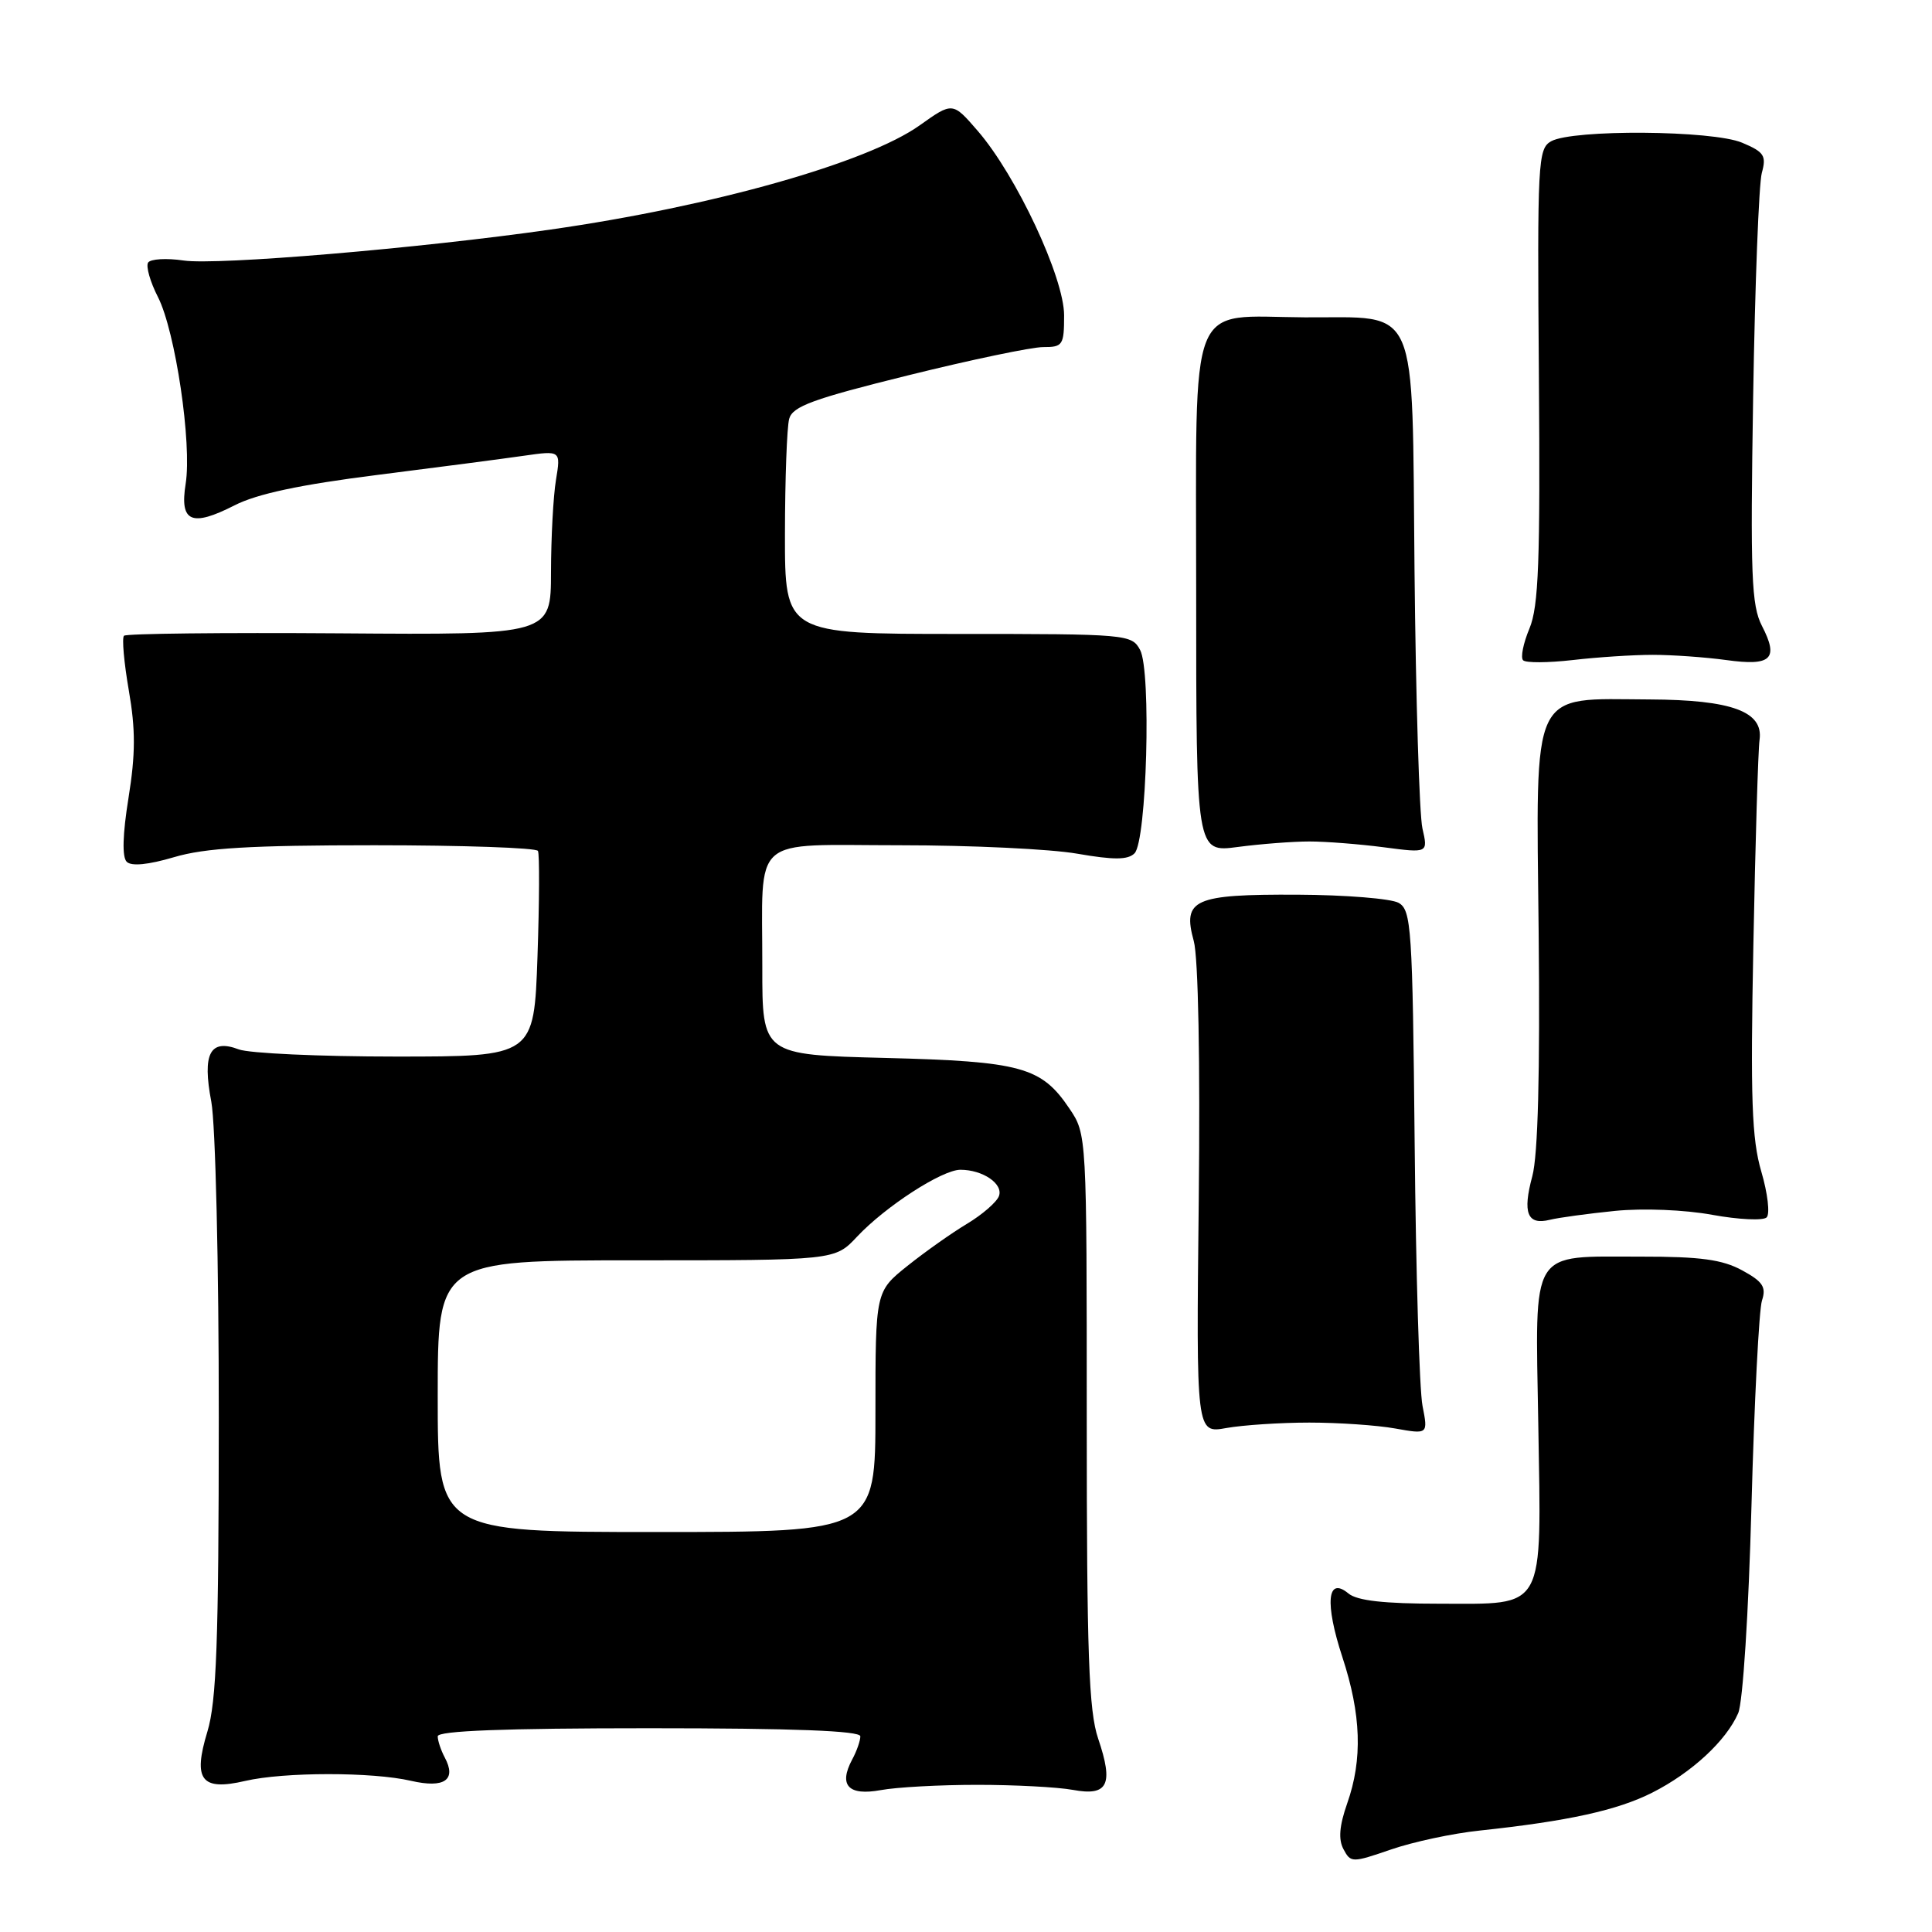 <?xml version="1.0" encoding="UTF-8" standalone="no"?>
<!DOCTYPE svg PUBLIC "-//W3C//DTD SVG 1.1//EN" "http://www.w3.org/Graphics/SVG/1.1/DTD/svg11.dtd" >
<svg xmlns="http://www.w3.org/2000/svg" xmlns:xlink="http://www.w3.org/1999/xlink" version="1.1" viewBox="0 0 256 256">
 <g >
 <path fill="currentColor"
d=" M 196.06 242.56 C 207.78 241.31 214.32 239.87 218.94 237.53 C 224.16 234.89 228.74 230.65 230.32 227.00 C 230.94 225.58 231.70 213.68 232.08 199.50 C 232.45 185.75 233.08 173.52 233.47 172.33 C 234.06 170.55 233.59 169.82 230.85 168.33 C 228.23 166.90 225.31 166.50 217.50 166.51 C 202.54 166.53 203.44 165.07 203.83 188.68 C 204.24 213.75 204.93 212.50 190.73 212.50 C 183.40 212.50 179.82 212.10 178.67 211.14 C 175.86 208.81 175.52 212.40 177.87 219.57 C 180.37 227.18 180.57 233.13 178.51 238.96 C 177.47 241.93 177.32 243.73 178.02 245.03 C 178.98 246.84 179.16 246.84 184.31 245.07 C 187.23 244.06 192.51 242.93 196.06 242.56 Z  M 129.50 236.50 C 134.45 236.50 140.15 236.80 142.17 237.17 C 146.81 238.03 147.58 236.47 145.51 230.37 C 144.27 226.72 144.00 219.17 144.00 188.11 C 144.00 150.37 144.00 150.29 141.71 146.90 C 137.99 141.37 135.35 140.64 117.25 140.18 C 101.00 139.77 101.00 139.77 101.01 128.13 C 101.03 110.37 99.19 112.00 119.28 112.00 C 128.66 112.00 139.22 112.50 142.75 113.12 C 147.59 113.96 149.45 113.95 150.33 113.07 C 151.95 111.45 152.57 88.93 151.07 86.12 C 149.96 84.05 149.35 84.00 126.96 84.00 C 104.00 84.00 104.00 84.00 104.01 70.75 C 104.02 63.46 104.27 56.60 104.57 55.50 C 105.02 53.84 107.74 52.85 120.31 49.74 C 128.66 47.67 136.74 45.98 138.25 45.99 C 140.82 46.00 141.00 45.72 141.00 41.79 C 141.00 36.78 134.68 23.27 129.56 17.35 C 126.23 13.50 126.23 13.50 121.86 16.61 C 114.89 21.57 94.46 27.34 73.00 30.41 C 55.58 32.91 28.77 35.17 24.34 34.52 C 22.05 34.18 19.93 34.31 19.62 34.80 C 19.32 35.30 19.90 37.35 20.93 39.36 C 23.24 43.89 25.45 58.79 24.60 64.11 C 23.79 69.18 25.37 69.87 31.08 66.96 C 34.05 65.44 39.78 64.22 49.93 62.94 C 57.94 61.93 66.71 60.78 69.41 60.39 C 74.31 59.69 74.31 59.69 73.67 63.59 C 73.31 65.74 73.02 71.24 73.01 75.82 C 73.00 84.13 73.00 84.13 44.98 83.92 C 29.57 83.81 16.72 83.95 16.43 84.24 C 16.14 84.53 16.43 87.79 17.07 91.49 C 17.97 96.67 17.96 99.92 17.03 105.71 C 16.25 110.54 16.16 113.56 16.79 114.19 C 17.41 114.81 19.64 114.59 23.06 113.58 C 27.16 112.36 33.18 112.00 49.62 112.00 C 61.32 112.00 71.06 112.34 71.28 112.75 C 71.50 113.16 71.47 119.46 71.22 126.75 C 70.76 140.00 70.76 140.00 52.45 140.00 C 42.37 140.00 33.01 139.57 31.64 139.05 C 27.83 137.60 26.78 139.59 28.00 145.99 C 28.55 148.92 29.00 167.57 28.99 187.89 C 28.98 217.57 28.69 225.44 27.48 229.45 C 25.53 235.86 26.67 237.34 32.50 235.98 C 37.62 234.79 49.35 234.78 54.47 235.97 C 58.89 236.99 60.53 235.85 58.93 232.87 C 58.42 231.91 58.00 230.65 58.00 230.07 C 58.00 229.34 66.85 229.00 86.00 229.00 C 105.15 229.00 114.00 229.34 114.00 230.07 C 114.00 230.65 113.52 232.04 112.92 233.14 C 111.09 236.57 112.41 237.98 116.70 237.20 C 118.79 236.81 124.55 236.50 129.50 236.50 Z  M 173.50 188.50 C 177.35 188.50 182.46 188.85 184.86 189.28 C 189.23 190.06 189.23 190.06 188.49 186.28 C 188.08 184.20 187.61 168.59 187.45 151.58 C 187.17 122.89 187.01 120.59 185.32 119.63 C 184.32 119.07 178.28 118.58 171.91 118.55 C 158.17 118.49 156.66 119.17 158.18 124.69 C 158.78 126.85 159.04 140.65 158.84 159.12 C 158.50 189.94 158.50 189.94 162.50 189.22 C 164.70 188.83 169.65 188.50 173.50 188.50 Z  M 214.00 160.45 C 217.72 160.08 223.23 160.30 226.88 160.97 C 230.39 161.61 233.64 161.76 234.09 161.31 C 234.55 160.85 234.23 158.12 233.38 155.23 C 232.12 150.92 231.93 145.61 232.33 125.24 C 232.59 111.63 232.96 99.39 233.15 98.03 C 233.68 94.28 229.47 92.73 218.58 92.68 C 202.65 92.61 203.54 90.73 203.88 123.58 C 204.07 142.19 203.79 153.07 203.04 155.85 C 201.72 160.74 202.38 162.37 205.36 161.63 C 206.54 161.34 210.43 160.81 214.00 160.45 Z  M 173.50 111.50 C 175.70 111.50 180.14 111.85 183.37 112.27 C 189.23 113.04 189.23 113.04 188.48 109.77 C 188.07 107.97 187.60 92.55 187.43 75.50 C 187.08 39.56 188.19 42.13 172.90 42.05 C 157.22 41.96 158.50 38.71 158.50 78.49 C 158.50 112.96 158.50 112.96 164.00 112.23 C 167.03 111.83 171.30 111.50 173.50 111.50 Z  M 218.99 86.77 C 221.57 86.77 225.96 87.08 228.74 87.46 C 234.72 88.29 235.73 87.32 233.47 82.94 C 232.07 80.23 231.92 76.26 232.30 52.66 C 232.54 37.72 233.06 24.33 233.45 22.91 C 234.08 20.63 233.76 20.14 230.84 18.91 C 226.91 17.25 208.40 17.12 205.53 18.72 C 203.78 19.70 203.69 21.46 203.91 49.74 C 204.10 74.40 203.88 80.35 202.66 83.28 C 201.84 85.24 201.46 87.13 201.82 87.49 C 202.18 87.85 205.13 87.83 208.39 87.46 C 211.64 87.08 216.41 86.77 218.99 86.77 Z  M 58.00 185.00 C 58.00 167.00 58.00 167.00 84.31 167.00 C 110.63 167.00 110.63 167.00 113.56 163.87 C 117.31 159.87 124.83 155.00 127.26 155.00 C 130.24 155.00 132.98 156.88 132.36 158.50 C 132.05 159.30 130.16 160.94 128.15 162.15 C 126.14 163.35 122.59 165.86 120.25 167.73 C 116.00 171.13 116.00 171.13 116.00 187.07 C 116.00 203.00 116.00 203.00 87.00 203.00 C 58.00 203.00 58.00 203.00 58.00 185.00 Z "/>
</g>
</svg>